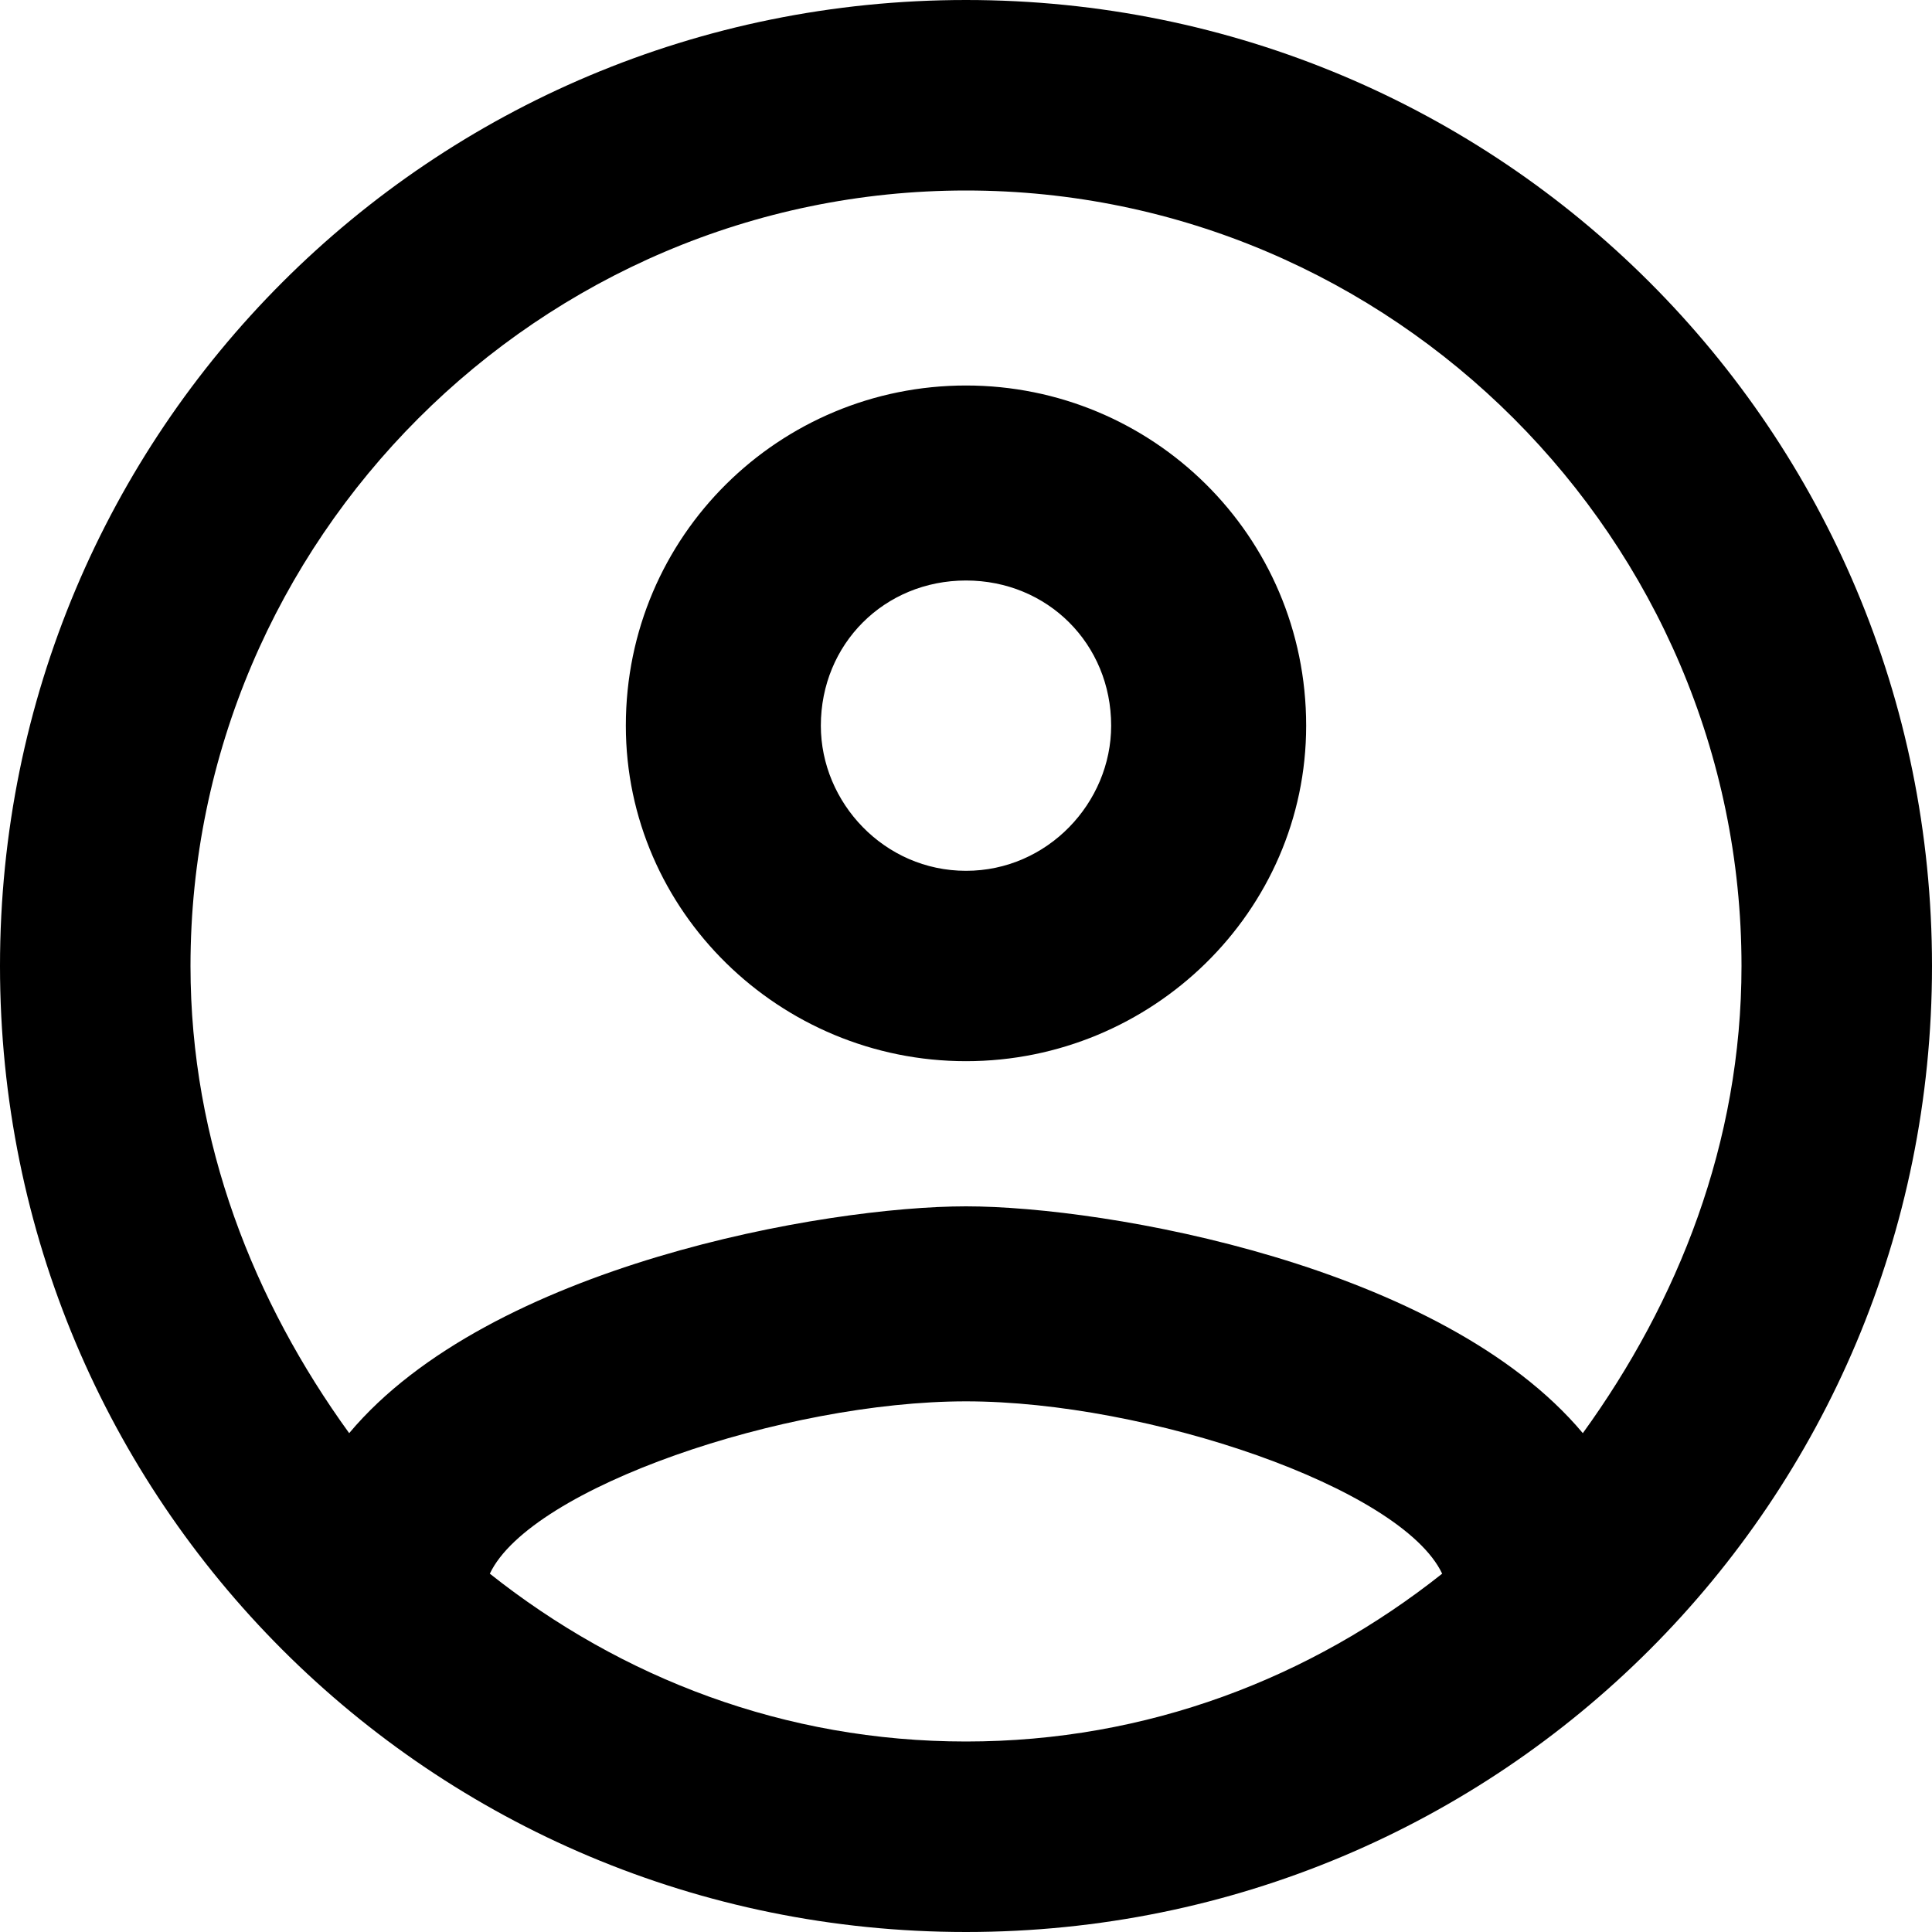<svg width="15" height="15" viewBox="0 0 15 15" fill="none" xmlns="http://www.w3.org/2000/svg">
<path d="M7.5 0C3.345 0 0 3.345 0 7.5C0 11.655 3.345 15 7.5 15C11.655 15 15 11.655 15 7.5C15 3.345 11.655 0 7.5 0ZM3.803 12.218C4.12 11.549 6.092 10.88 7.5 10.88C8.908 10.88 10.88 11.549 11.197 12.218C10.176 13.028 8.908 13.521 7.5 13.521C6.092 13.521 4.824 13.028 3.803 12.218ZM12.289 11.127C11.197 9.824 8.592 9.366 7.5 9.366C6.408 9.366 3.803 9.824 2.711 11.127C1.972 10.106 1.479 8.873 1.479 7.5C1.479 4.19 4.19 1.479 7.5 1.479C10.81 1.479 13.521 4.19 13.521 7.5C13.521 8.873 13.028 10.106 12.289 11.127ZM7.5 2.993C6.056 2.993 4.859 4.155 4.859 5.634C4.859 7.077 6.056 8.239 7.5 8.239C8.944 8.239 10.141 7.077 10.141 5.634C10.141 4.155 8.944 2.993 7.5 2.993ZM7.5 6.761C6.866 6.761 6.373 6.232 6.373 5.634C6.373 5 6.866 4.507 7.5 4.507C8.134 4.507 8.627 5 8.627 5.634C8.627 6.232 8.134 6.761 7.5 6.761Z" fill="black"/>
</svg>

